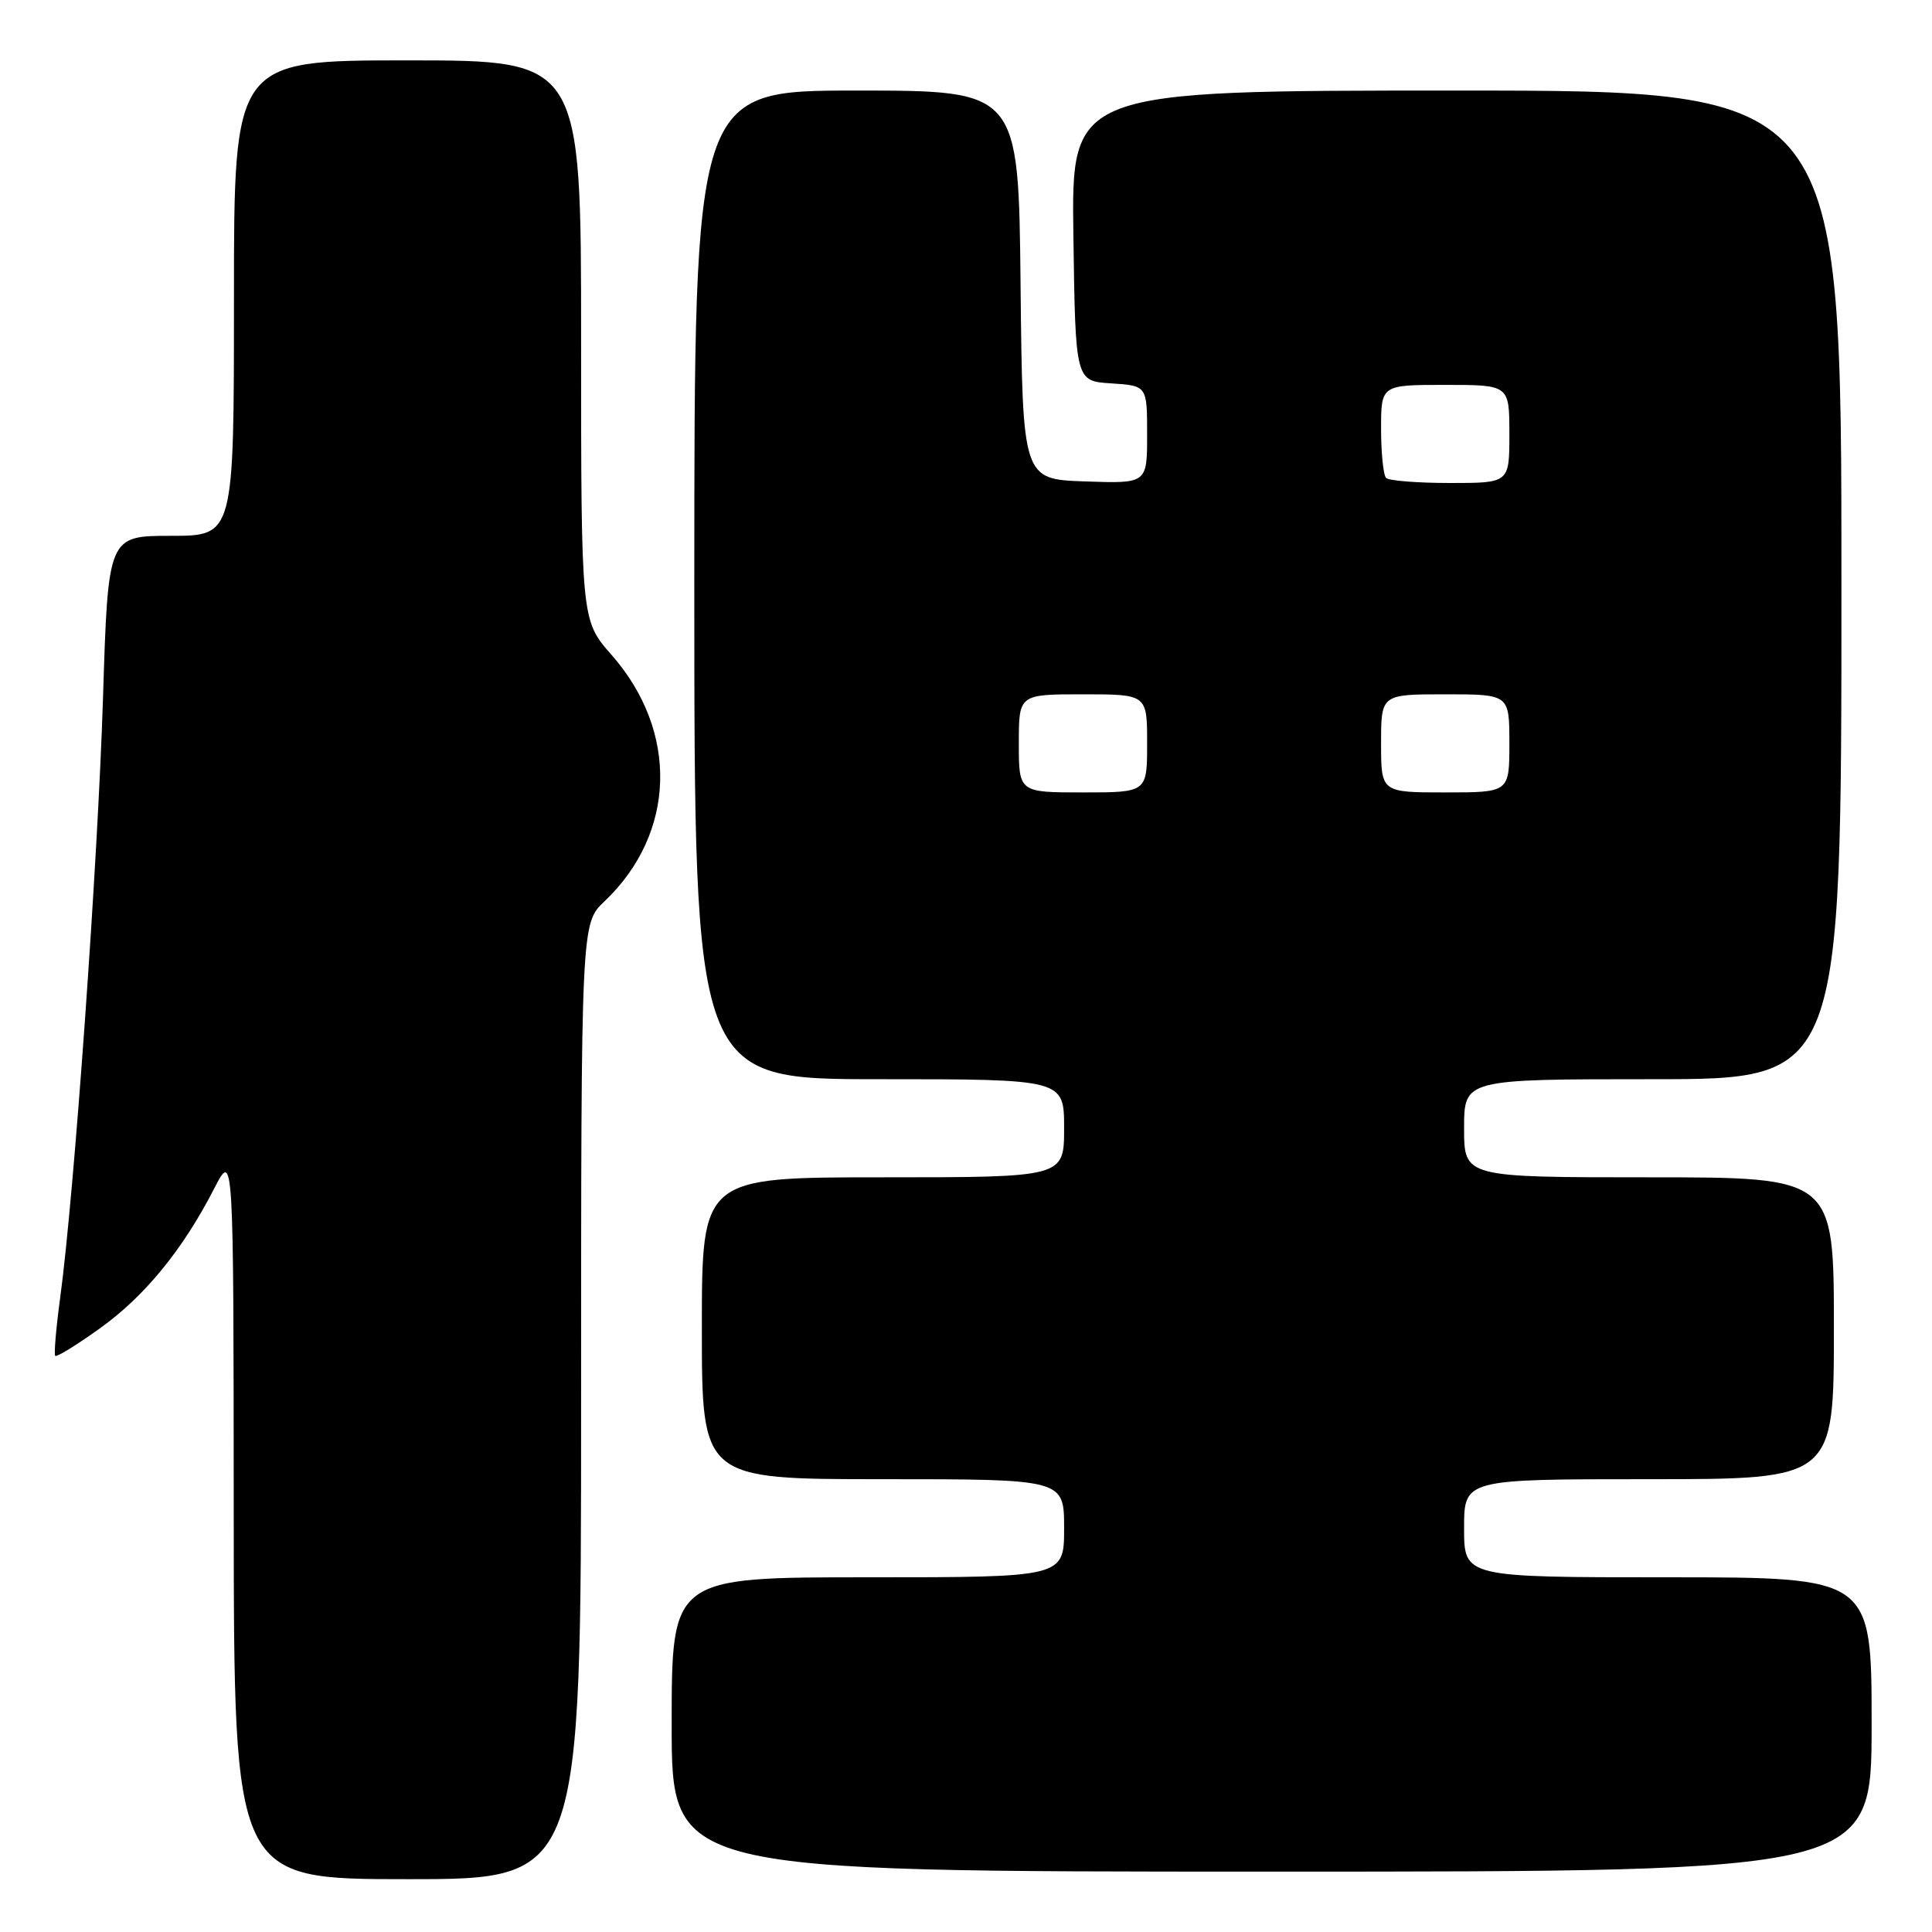 <?xml version="1.0" encoding="UTF-8" standalone="no"?>
<!DOCTYPE svg PUBLIC "-//W3C//DTD SVG 1.1//EN" "http://www.w3.org/Graphics/SVG/1.1/DTD/svg11.dtd" >
<svg xmlns="http://www.w3.org/2000/svg" xmlns:xlink="http://www.w3.org/1999/xlink" version="1.1" viewBox="0 0 256 256">
 <g >
 <path fill="currentColor"
d=" M 77.00 185.69 C 77.00 122.37 77.00 122.37 80.09 119.44 C 89.59 110.42 89.97 96.93 81.02 86.76 C 77.00 82.19 77.00 82.19 77.00 45.10 C 77.00 8.00 77.00 8.00 54.00 8.00 C 31.00 8.00 31.00 8.00 31.00 39.50 C 31.00 71.00 31.00 71.00 22.66 71.00 C 14.32 71.00 14.32 71.00 13.65 92.45 C 12.97 114.19 9.82 158.37 7.98 171.91 C 7.43 175.98 7.13 179.47 7.32 179.66 C 7.51 179.85 10.18 178.21 13.24 176.01 C 19.17 171.77 24.24 165.57 28.39 157.47 C 30.95 152.50 30.95 152.50 30.97 200.75 C 31.00 249.00 31.00 249.00 54.00 249.00 C 77.00 249.00 77.00 249.00 77.00 185.69 Z  M 248.00 228.50 C 248.00 209.00 248.00 209.00 221.00 209.00 C 194.00 209.00 194.00 209.00 194.00 202.50 C 194.00 196.00 194.00 196.00 218.50 196.00 C 243.00 196.00 243.00 196.00 243.00 176.00 C 243.00 156.00 243.00 156.00 218.50 156.00 C 194.00 156.00 194.00 156.00 194.00 149.50 C 194.00 143.00 194.00 143.00 219.00 143.00 C 244.00 143.00 244.00 143.00 244.00 77.50 C 244.00 12.00 244.00 12.00 192.98 12.00 C 141.96 12.00 141.96 12.00 142.23 31.25 C 142.50 50.50 142.50 50.50 147.25 50.80 C 152.00 51.11 152.00 51.11 152.00 57.60 C 152.00 64.08 152.00 64.08 143.75 63.79 C 135.50 63.50 135.50 63.50 135.23 37.75 C 134.97 12.00 134.97 12.00 113.48 12.00 C 92.00 12.00 92.00 12.00 92.00 77.50 C 92.00 143.00 92.00 143.00 116.50 143.00 C 141.00 143.00 141.00 143.00 141.00 149.50 C 141.00 156.00 141.00 156.00 117.00 156.00 C 93.00 156.00 93.00 156.00 93.00 176.00 C 93.00 196.00 93.00 196.00 117.00 196.00 C 141.00 196.00 141.00 196.00 141.00 202.50 C 141.00 209.00 141.00 209.00 115.00 209.00 C 89.00 209.00 89.00 209.00 89.00 228.50 C 89.00 248.00 89.00 248.00 168.50 248.00 C 248.00 248.00 248.00 248.00 248.00 228.50 Z  M 135.00 98.50 C 135.00 92.00 135.00 92.00 143.50 92.00 C 152.00 92.00 152.00 92.00 152.00 98.50 C 152.00 105.00 152.00 105.00 143.50 105.00 C 135.00 105.00 135.00 105.00 135.00 98.50 Z  M 183.00 98.50 C 183.00 92.00 183.00 92.00 191.50 92.00 C 200.00 92.00 200.00 92.00 200.00 98.50 C 200.00 105.00 200.00 105.00 191.50 105.00 C 183.00 105.00 183.00 105.00 183.00 98.50 Z  M 183.67 63.33 C 183.30 62.97 183.00 60.04 183.00 56.83 C 183.00 51.00 183.00 51.00 191.50 51.00 C 200.00 51.00 200.00 51.00 200.00 57.50 C 200.00 64.00 200.00 64.00 192.17 64.00 C 187.86 64.00 184.03 63.70 183.67 63.33 Z "/>
</g>
</svg>
